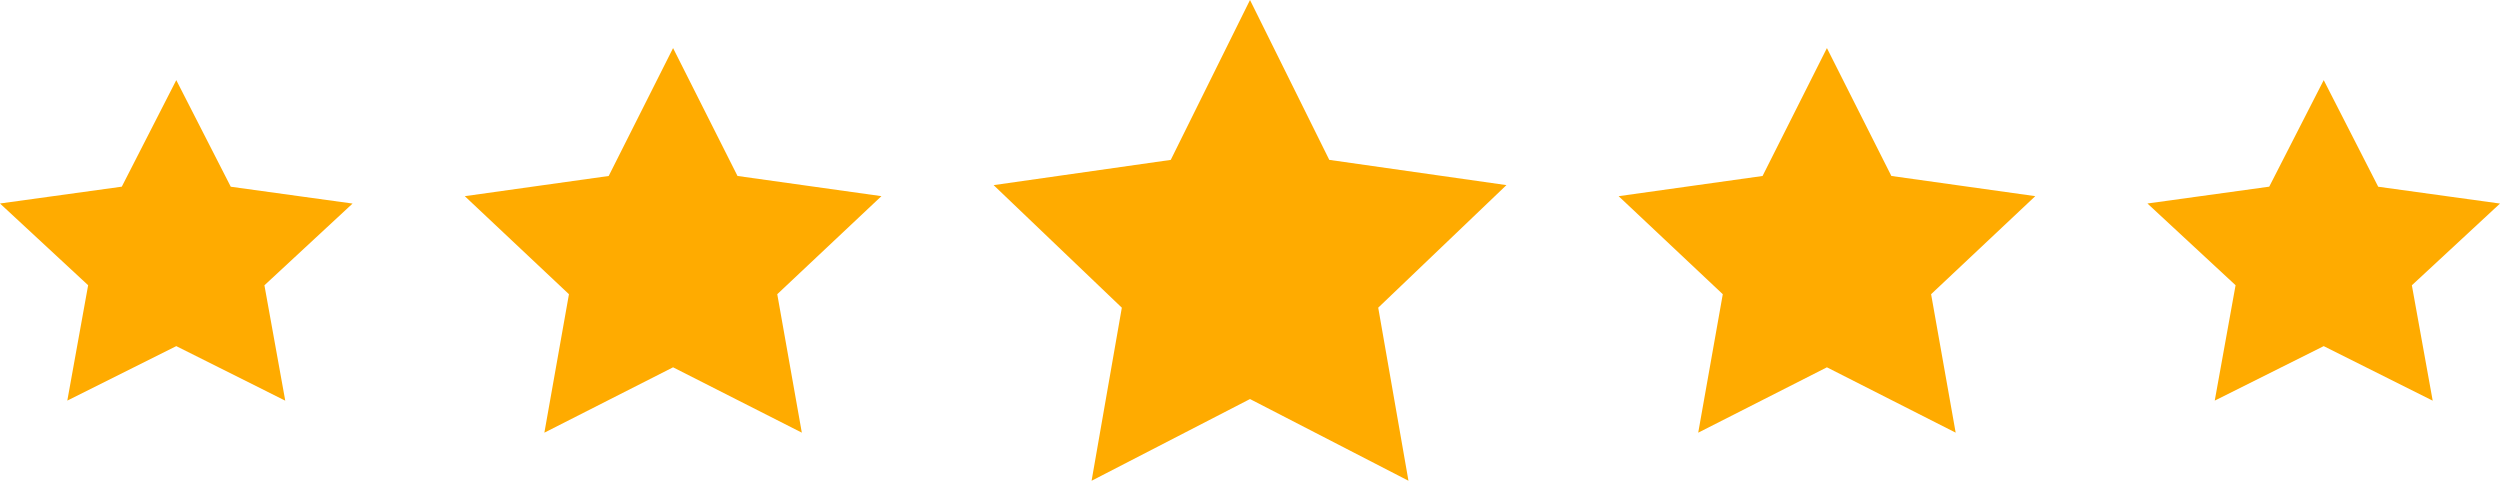 <svg xmlns="http://www.w3.org/2000/svg" width="156" height="30" viewBox="0 0 156 30">
  <path id="Stars" d="M-6897-597.1l-9.885,5.1,1.887-10.8-8-7.648,11.053-1.575L-6897-622l4.947,9.976,11.054,1.575-8,7.648,1.887,10.8Zm36-1.98-8.031,4.079,1.533-8.64-6.5-6.118,8.982-1.26L-6861-619l4.021,7.98,8.98,1.26-6.5,6.118,1.533,8.64Zm-72,0-8.031,4.079,1.534-8.64-6.5-6.118,8.98-1.26L-6933-619l4.02,7.98,8.981,1.26-6.5,6.118,1.533,8.64Zm103-1.322-6.8,3.4,1.3-7.2-5.5-5.1,7.6-1.05L-6830-617l3.4,6.652,7.6,1.05-5.5,5.1,1.3,7.2Zm-134,0-6.8,3.4,1.3-7.2-5.5-5.1,7.6-1.05L-6964-617l3.4,6.652,7.6,1.05-5.5,5.1,1.3,7.2Z" transform="translate(6975 622)" fill="#ffab00"/>
</svg>
